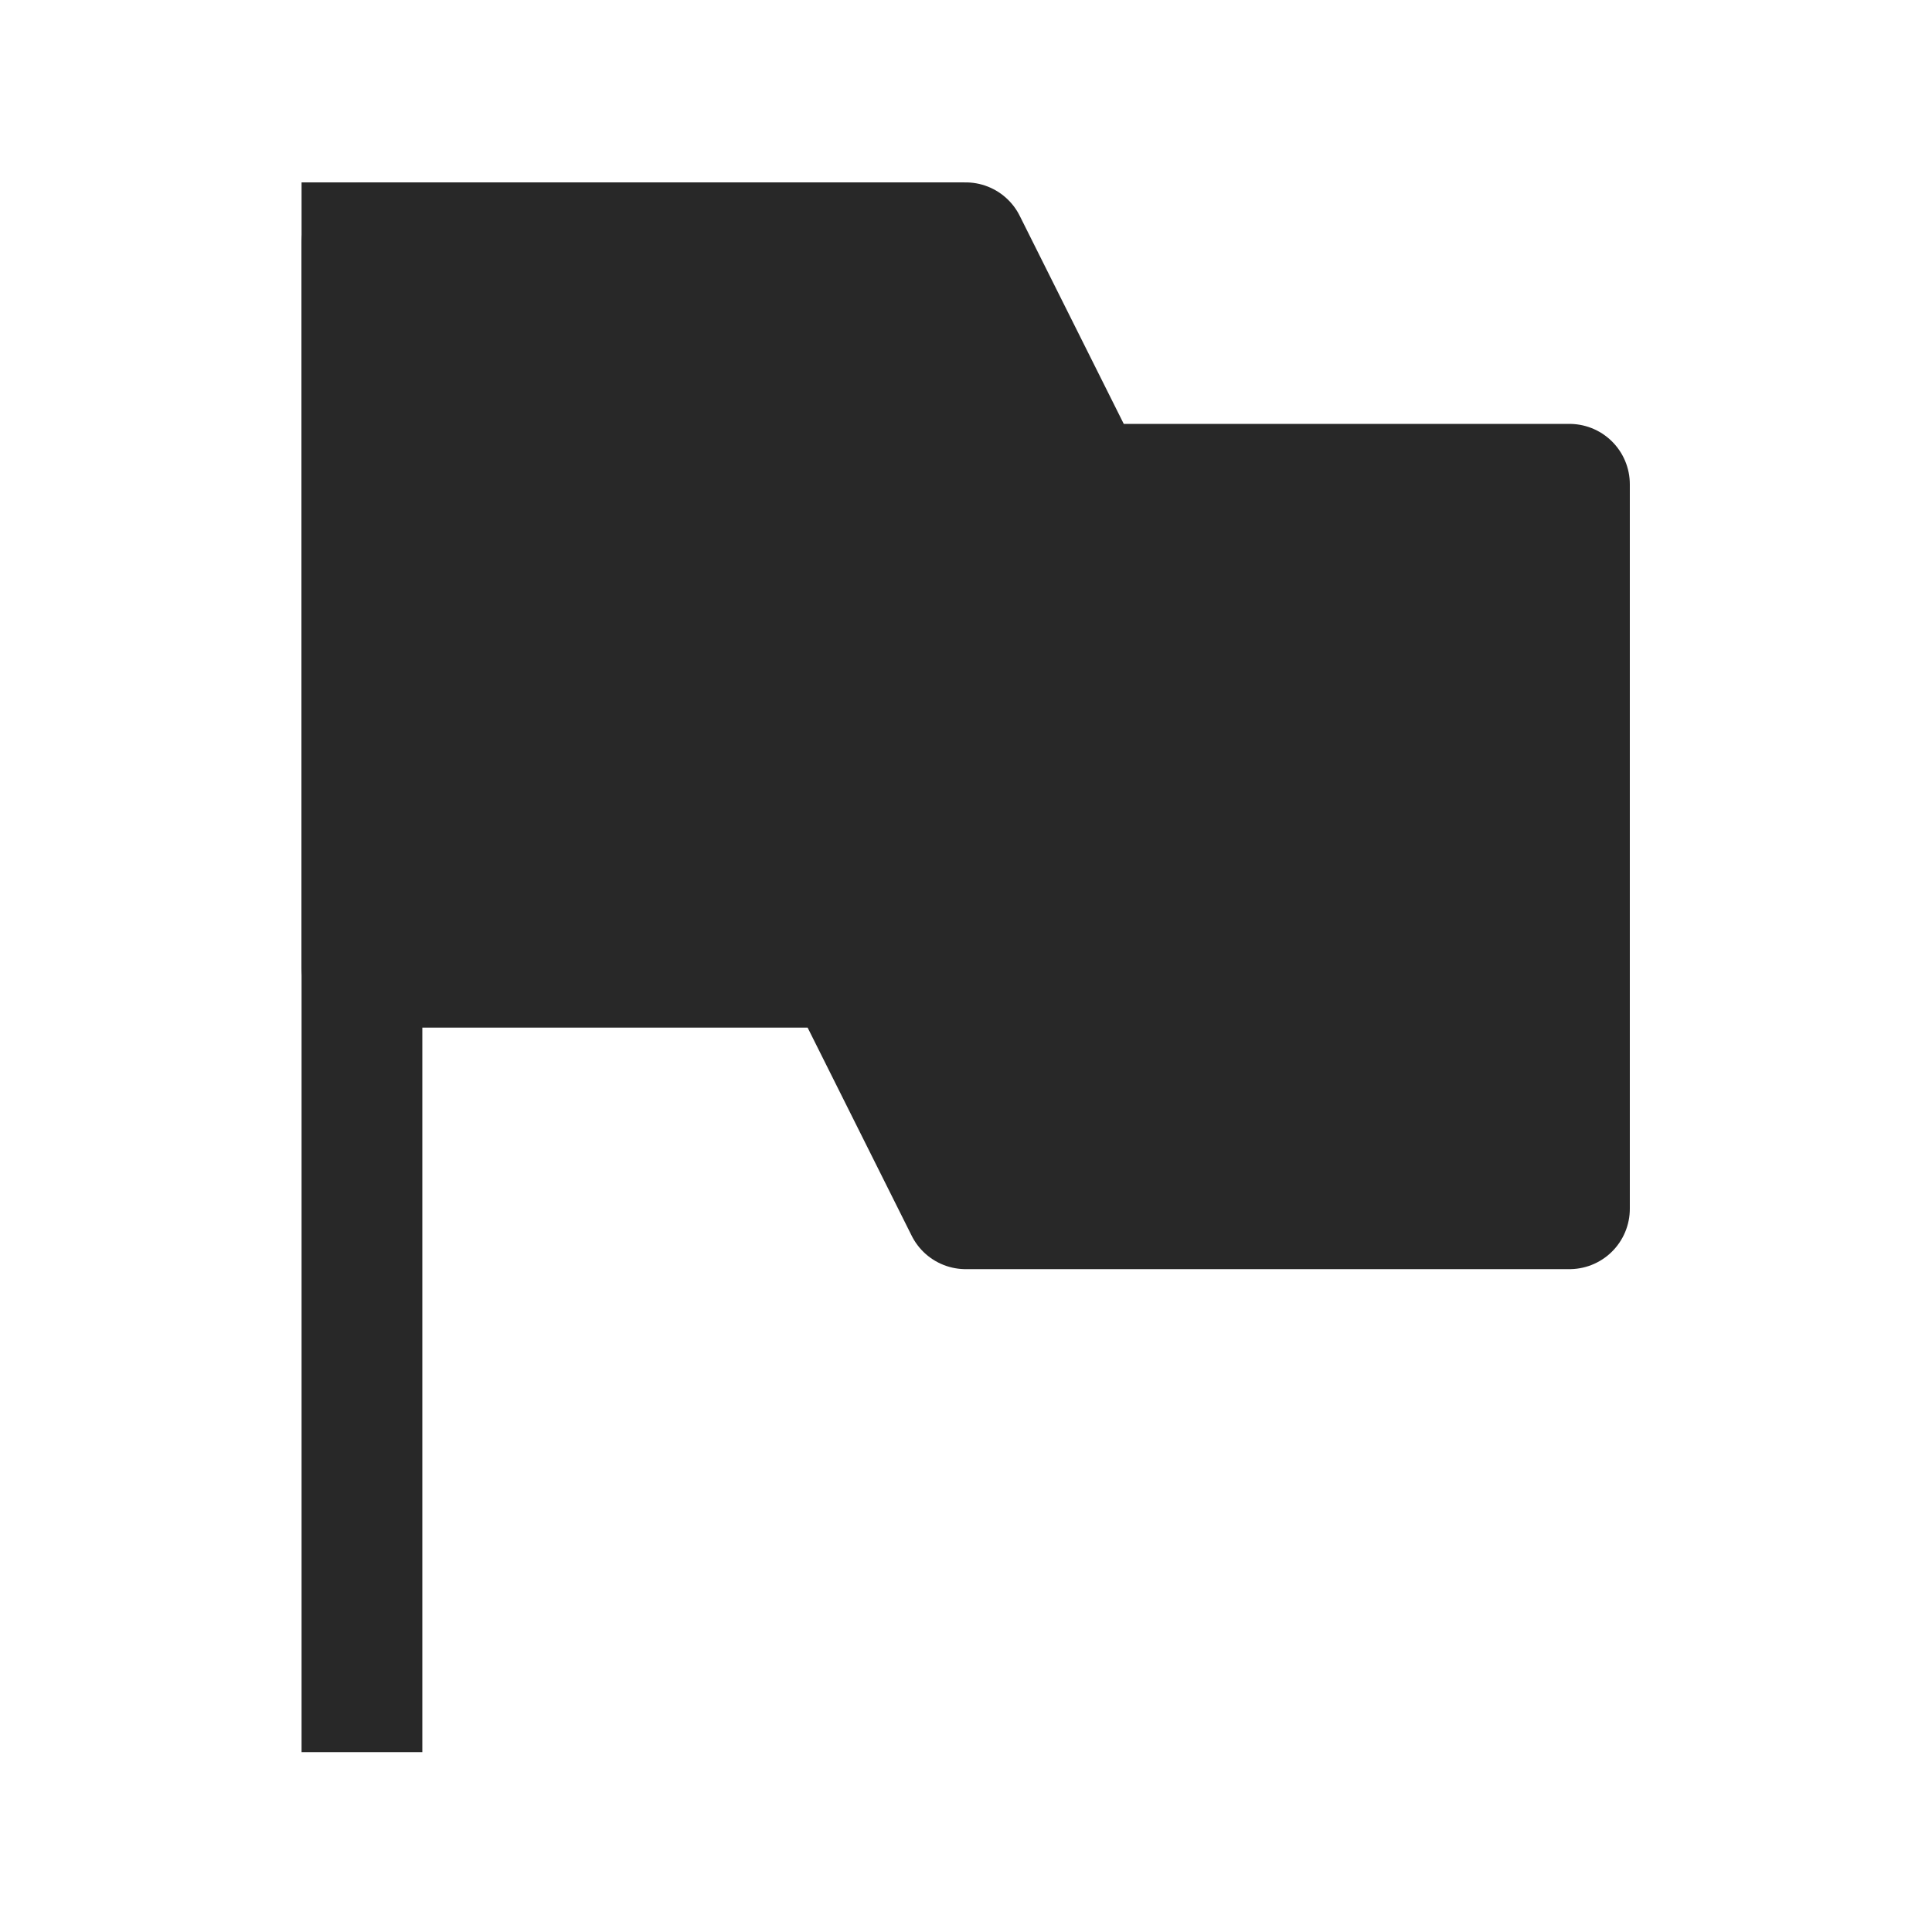 <?xml version="1.0" encoding="UTF-8" standalone="no"?>
<svg
   xmlns:osb="http://www.openswatchbook.org/uri/2009/osb"
   xmlns:dc="http://purl.org/dc/elements/1.1/"
   xmlns:cc="http://creativecommons.org/ns#"
   xmlns:rdf="http://www.w3.org/1999/02/22-rdf-syntax-ns#"
   xmlns:svg="http://www.w3.org/2000/svg"
   xmlns="http://www.w3.org/2000/svg"
   xmlns:sodipodi="http://sodipodi.sourceforge.net/DTD/sodipodi-0.dtd"
   xmlns:inkscape="http://www.inkscape.org/namespaces/inkscape"
   width="32"
   viewBox="0 0 32 32"
   version="1.1"
   id="svg7384"
   height="32"
   sodipodi:docname="key-layout.svg"
   inkscape:version="0.92.4 5da689c313, 2019-01-14">
  <sodipodi:namedview
     pagecolor="#f9f5d7"
     bordercolor="#928374"
     borderopacity="1"
     objecttolerance="10"
     gridtolerance="10"
     guidetolerance="10"
     inkscape:pageopacity="0"
     inkscape:pageshadow="2"
     inkscape:window-width="3440"
     inkscape:window-height="1376"
     id="namedview19"
     showgrid="false"
     inkscape:zoom="25.03125"
     inkscape:cx="13.332323"
     inkscape:cy="18.335031"
     inkscape:window-x="0"
     inkscape:window-y="27"
     inkscape:window-maximized="1"
     inkscape:current-layer="g3561">
    <inkscape:grid
       type="xygrid"
       id="grid861" />
  </sodipodi:namedview>
  <title
     id="title9167">Gnome Symbolic Icon Theme</title>
  <defs
     id="defs7386">
    <linearGradient
       osb:paint="solid"
       id="linearGradient19282"
       gradientTransform="matrix(-2.737,0.282,-0.189,-1,239.54,-879.456)">
      <stop
         style="stop-color:#928374;stop-opacity:1;"
         offset="0"
         id="stop19284" />
    </linearGradient>
  </defs>
  <g
     style="stroke-width:0.5;enable-background:new"
     id="g3561"
     inkscape:label="preferences-desktop-locale"
     transform="matrix(2,0,0,2,135.995,-895.979)">
    <path
       sodipodi:nodetypes="cc"
       inkscape:connector-curvature="0"
       id="path3535"
       d="m -65,450 v 12"
       style="display:inline;fill:#e5e5e5;fill-opacity:1;fill-rule:evenodd;stroke:#282828;stroke-width:1;stroke-linecap:square;stroke-linejoin:miter;stroke-miterlimit:4;stroke-dasharray:none;stroke-opacity:1" />
    <path
       sodipodi:nodetypes="ccccccccc"
       inkscape:connector-curvature="0"
       id="path3537"
       d="m -65,456 h 4 l 1,2 h 5 v -6 h -4 l -1,-2 h -5 z"
       style="display:inline;fill:none;fill-rule:evenodd;stroke:#282828;stroke-width:1;stroke-linecap:butt;stroke-linejoin:round;stroke-miterlimit:4;stroke-dasharray:none;stroke-opacity:1" />
    <path
       style="display:inline;opacity:1;vector-effect:none;fill:#282828;fill-opacity:1;fill-rule:evenodd;stroke:none;stroke-width:1;stroke-linecap:butt;stroke-linejoin:miter;stroke-miterlimit:4;stroke-dasharray:none;stroke-dashoffset:0;stroke-opacity:1"
       d="m -65,456 h 4 l 1,2 h 5 v -6 h -4 l -1,-2 h -5 z"
       id="path3539"
       inkscape:connector-curvature="0"
       sodipodi:nodetypes="ccccccccc" />
    <rect
       style="color:#bebebe;display:inline;overflow:visible;visibility:visible;fill:none;stroke:none;stroke-width:0.891;marker:none;enable-background:new"
       id="rect3543"
       y="448"
       x="-68"
       height="16"
       width="16" />
  </g>
</svg>
